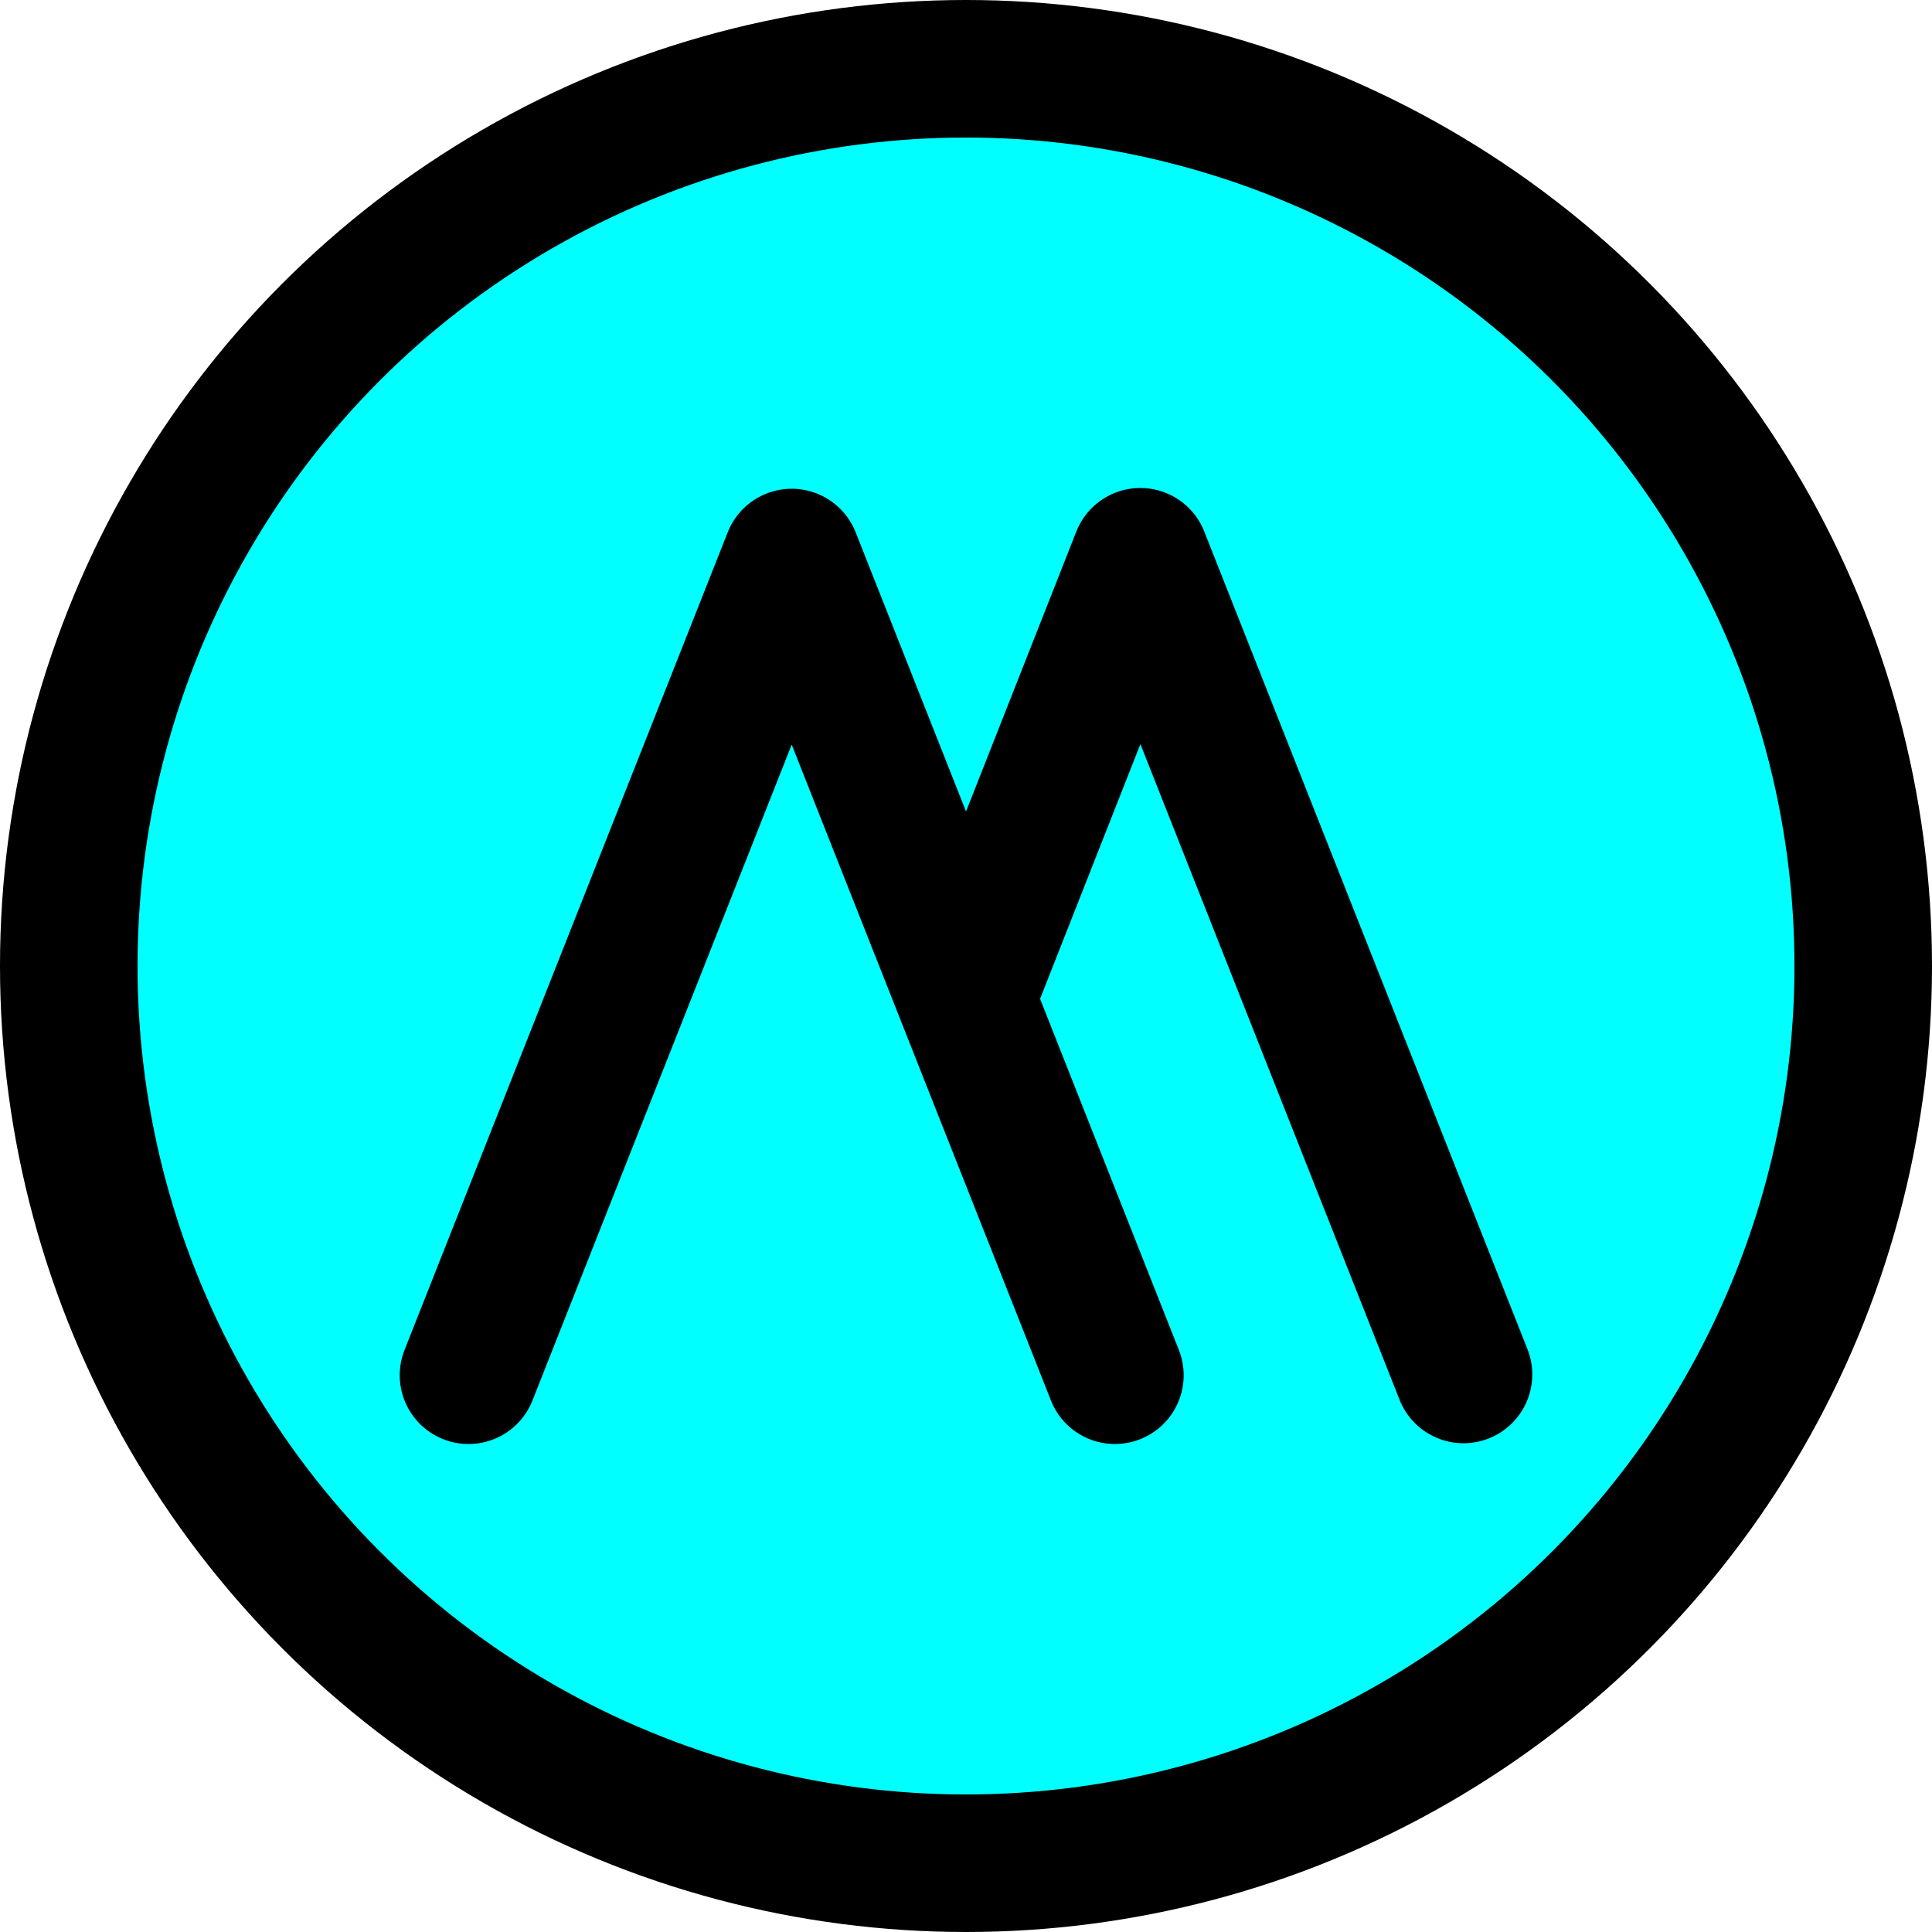 <svg xmlns="http://www.w3.org/2000/svg" viewBox="0 0 899 899"><defs><style>.a{fill:aqua;stroke-miterlimit:10;}.a,.b{stroke:#000;stroke-linecap:round;stroke-width:64px;}.b{fill:none;stroke-linejoin:round;}</style></defs><title>logo-static</title><circle class="a" cx="449.5" cy="449.5" r="417.5"/><polyline class="b" points="218 639.93 368.39 259.43 443.59 449.68 518.79 639.93"/><polyline class="b" points="681 639.57 605.8 449.32 531.53 261.42 530.61 259.07 449.69 464.48"/></svg>
